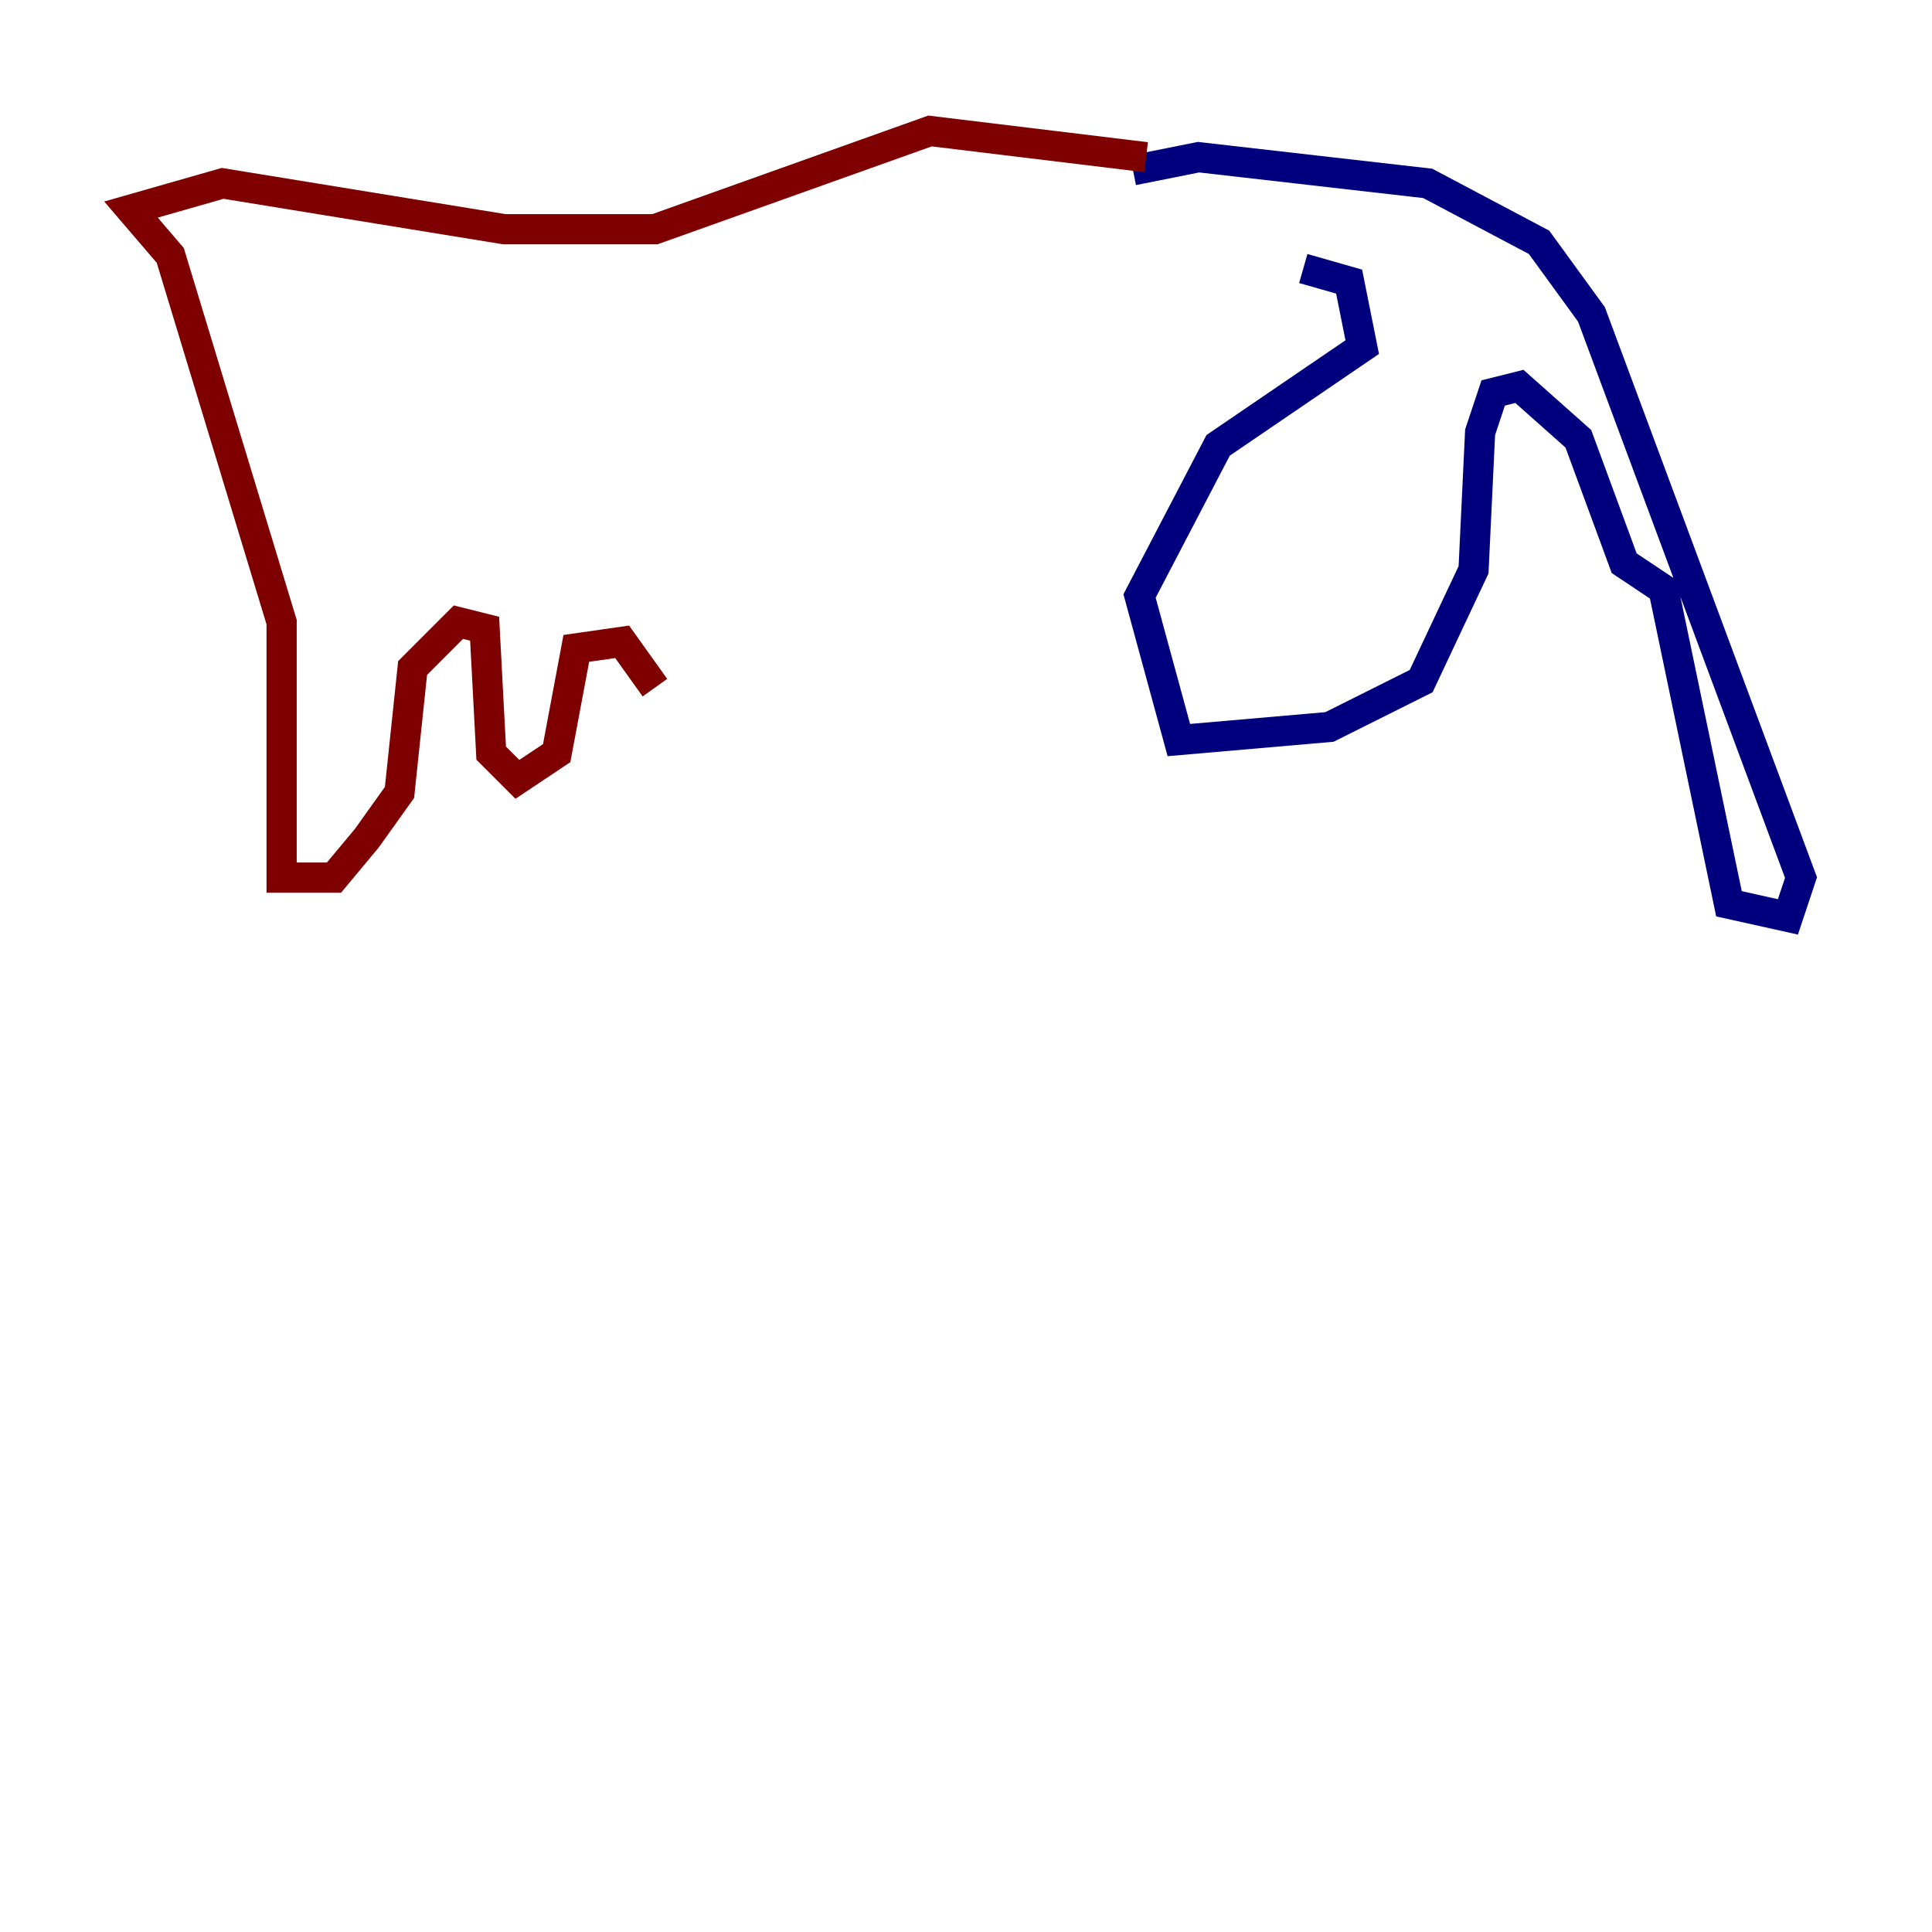 <?xml version="1.0" encoding="utf-8" ?>
<svg baseProfile="tiny" height="128" version="1.2" viewBox="0,0,128,128" width="128" xmlns="http://www.w3.org/2000/svg" xmlns:ev="http://www.w3.org/2001/xml-events" xmlns:xlink="http://www.w3.org/1999/xlink"><defs /><polyline fill="none" points="75.064,11.281 79.403,10.414 94.59,12.149 101.966,16.054 105.437,20.827 119.322,58.142 118.454,60.746 114.549,59.878 110.21,39.051 107.607,37.315 104.57,29.071 100.664,25.6 98.929,26.034 98.061,28.637 97.627,37.749 94.156,45.125 88.081,48.163 78.102,49.031 75.498,39.485 80.705,29.505 90.251,22.997 89.383,18.658 86.346,17.79" stroke="#00007f" stroke-width="2" /><polyline fill="none" points="75.932,10.414 61.614,8.678 43.39,15.186 33.41,15.186 14.752,12.149 8.678,13.885 11.281,16.922 18.658,41.22 18.658,58.142 22.129,58.142 24.298,55.539 26.468,52.502 27.336,44.258 30.373,41.22 32.108,41.654 32.542,49.898 34.278,51.634 36.881,49.898 38.183,42.956 41.22,42.522 43.39,45.559" stroke="#7f0000" stroke-width="2" /></svg>